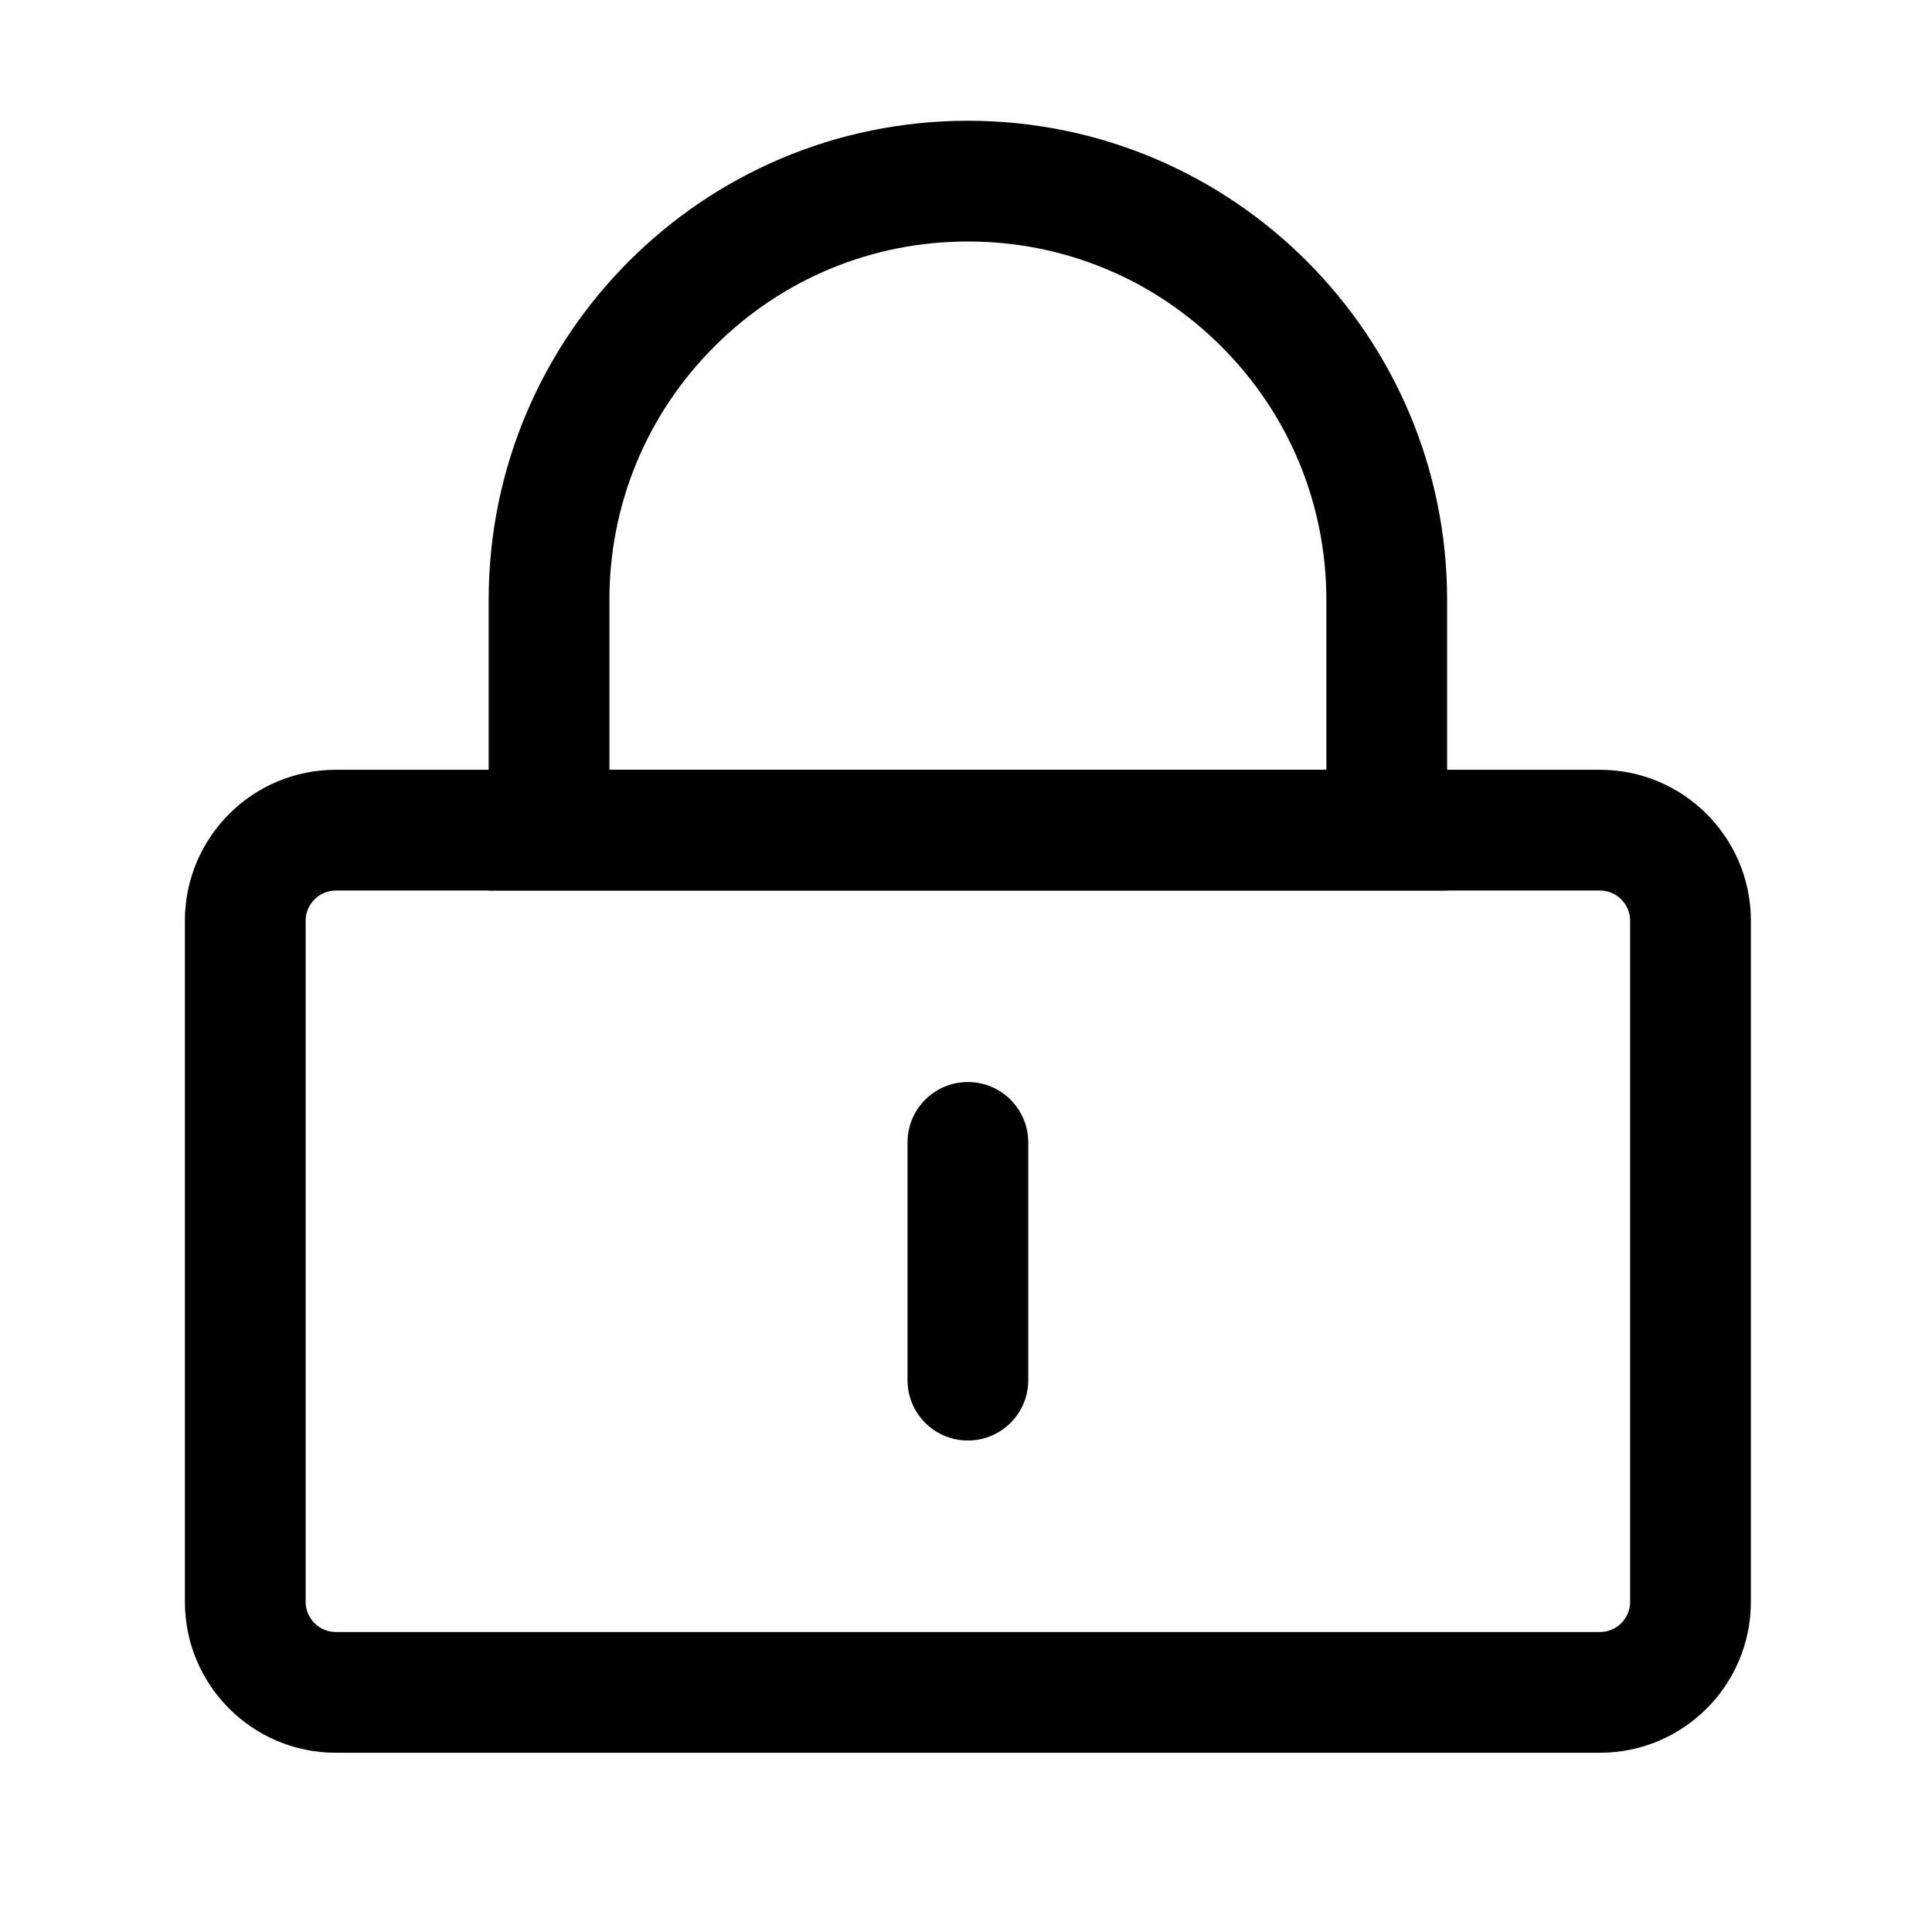<svg t="1617281230642" class="icon" viewBox="0 0 1024 1024" version="1.1" xmlns="http://www.w3.org/2000/svg" p-id="2551" width="200" height="200"><path d="M848 472c8.82 0 16 7.18 16 16v361c0 8.82-7.18 16-16 16H178c-8.82 0-16-7.18-16-16V488c0-8.82 7.18-16 16-16h670m0-64H178c-44.18 0-80 35.82-80 80v361c0 44.18 35.82 80 80 80h670c44.18 0 80-35.82 80-80V488c0-44.18-35.82-80-80-80z" p-id="2552"></path><path d="M513 128c50.75 0 98.46 19.76 134.35 55.65S703 267.25 703 318v90H323v-90c0-50.75 19.76-98.46 55.65-134.35S462.25 128 513 128m0-64c-140.28 0-254 113.72-254 254v154h508V318c0-140.28-113.72-254-254-254zM513 573.5c-17.67 0-32 14.33-32 32v126c0 17.67 14.33 32 32 32s32-14.33 32-32v-126c0-17.67-14.33-32-32-32z" p-id="2553"></path></svg>